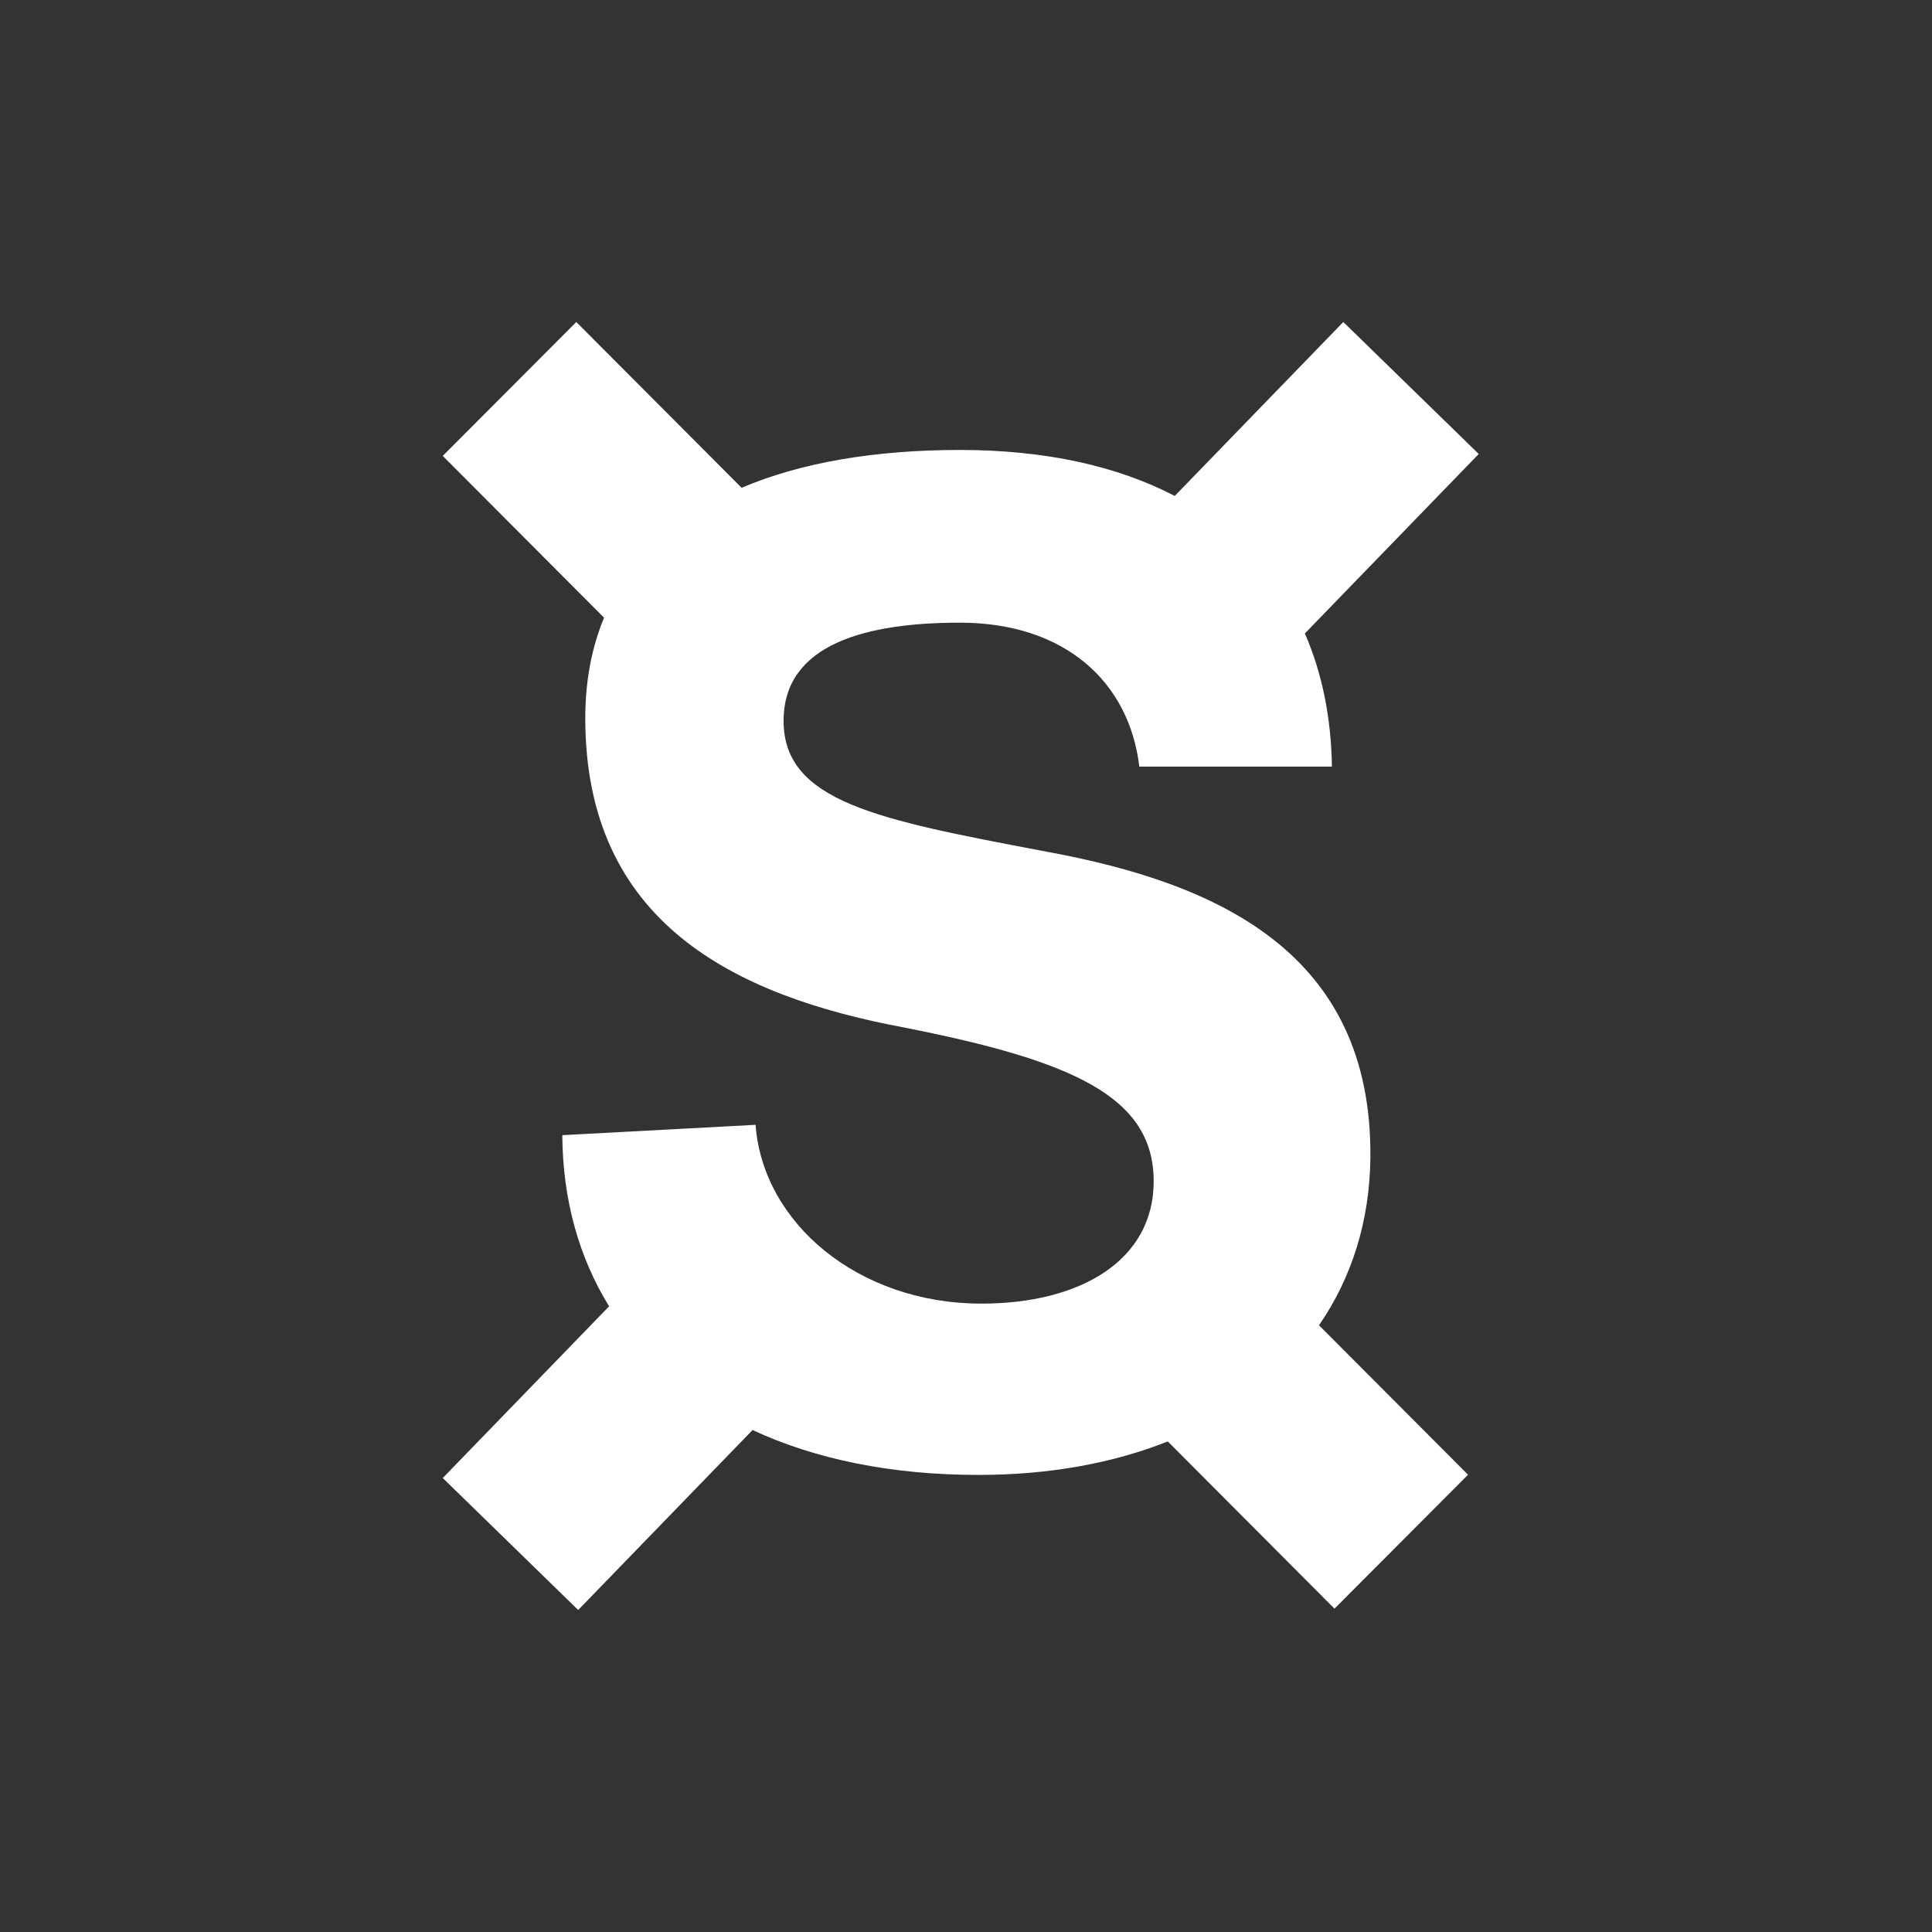 <svg width="48" height="48" viewBox="0 0 48 48" fill="none" xmlns="http://www.w3.org/2000/svg">
<rect x="0" y="0" width="48" height="48" fill="#333333" stroke="none"/>
<path d="M18.425 12.119C19.896 11.492 21.734 11.179 23.848 11.179C25.977 11.179 27.767 11.581 29.186 12.322L33.374 8L36.739 11.279L32.419 15.738C32.845 16.714 33.073 17.825 33.091 19.047H28.306C28.056 16.937 26.451 15.47 23.848 15.47C21.566 15.47 19.468 15.978 19.468 17.909C19.468 19.918 21.815 20.364 25.84 21.129H25.842L26.023 21.164C30.303 21.951 34.083 23.697 34.047 28.739C34.035 30.326 33.586 31.744 32.77 32.926L36.473 36.639L33.155 39.967L29.013 35.812C27.661 36.35 26.077 36.644 24.312 36.644C22.14 36.644 20.248 36.251 18.697 35.529L14.365 40L11 36.721L15.133 32.455C14.385 31.244 13.981 29.809 13.97 28.203L18.772 27.946C18.951 30.378 21.316 32.388 24.383 32.388C26.844 32.388 28.663 31.315 28.663 29.348C28.663 27.237 26.63 26.35 22.457 25.527C18.249 24.74 14.541 22.922 14.541 17.844C14.541 16.915 14.702 16.083 15.008 15.347L11 11.327L14.318 8L18.425 12.119Z" fill="white"/>
</svg>
